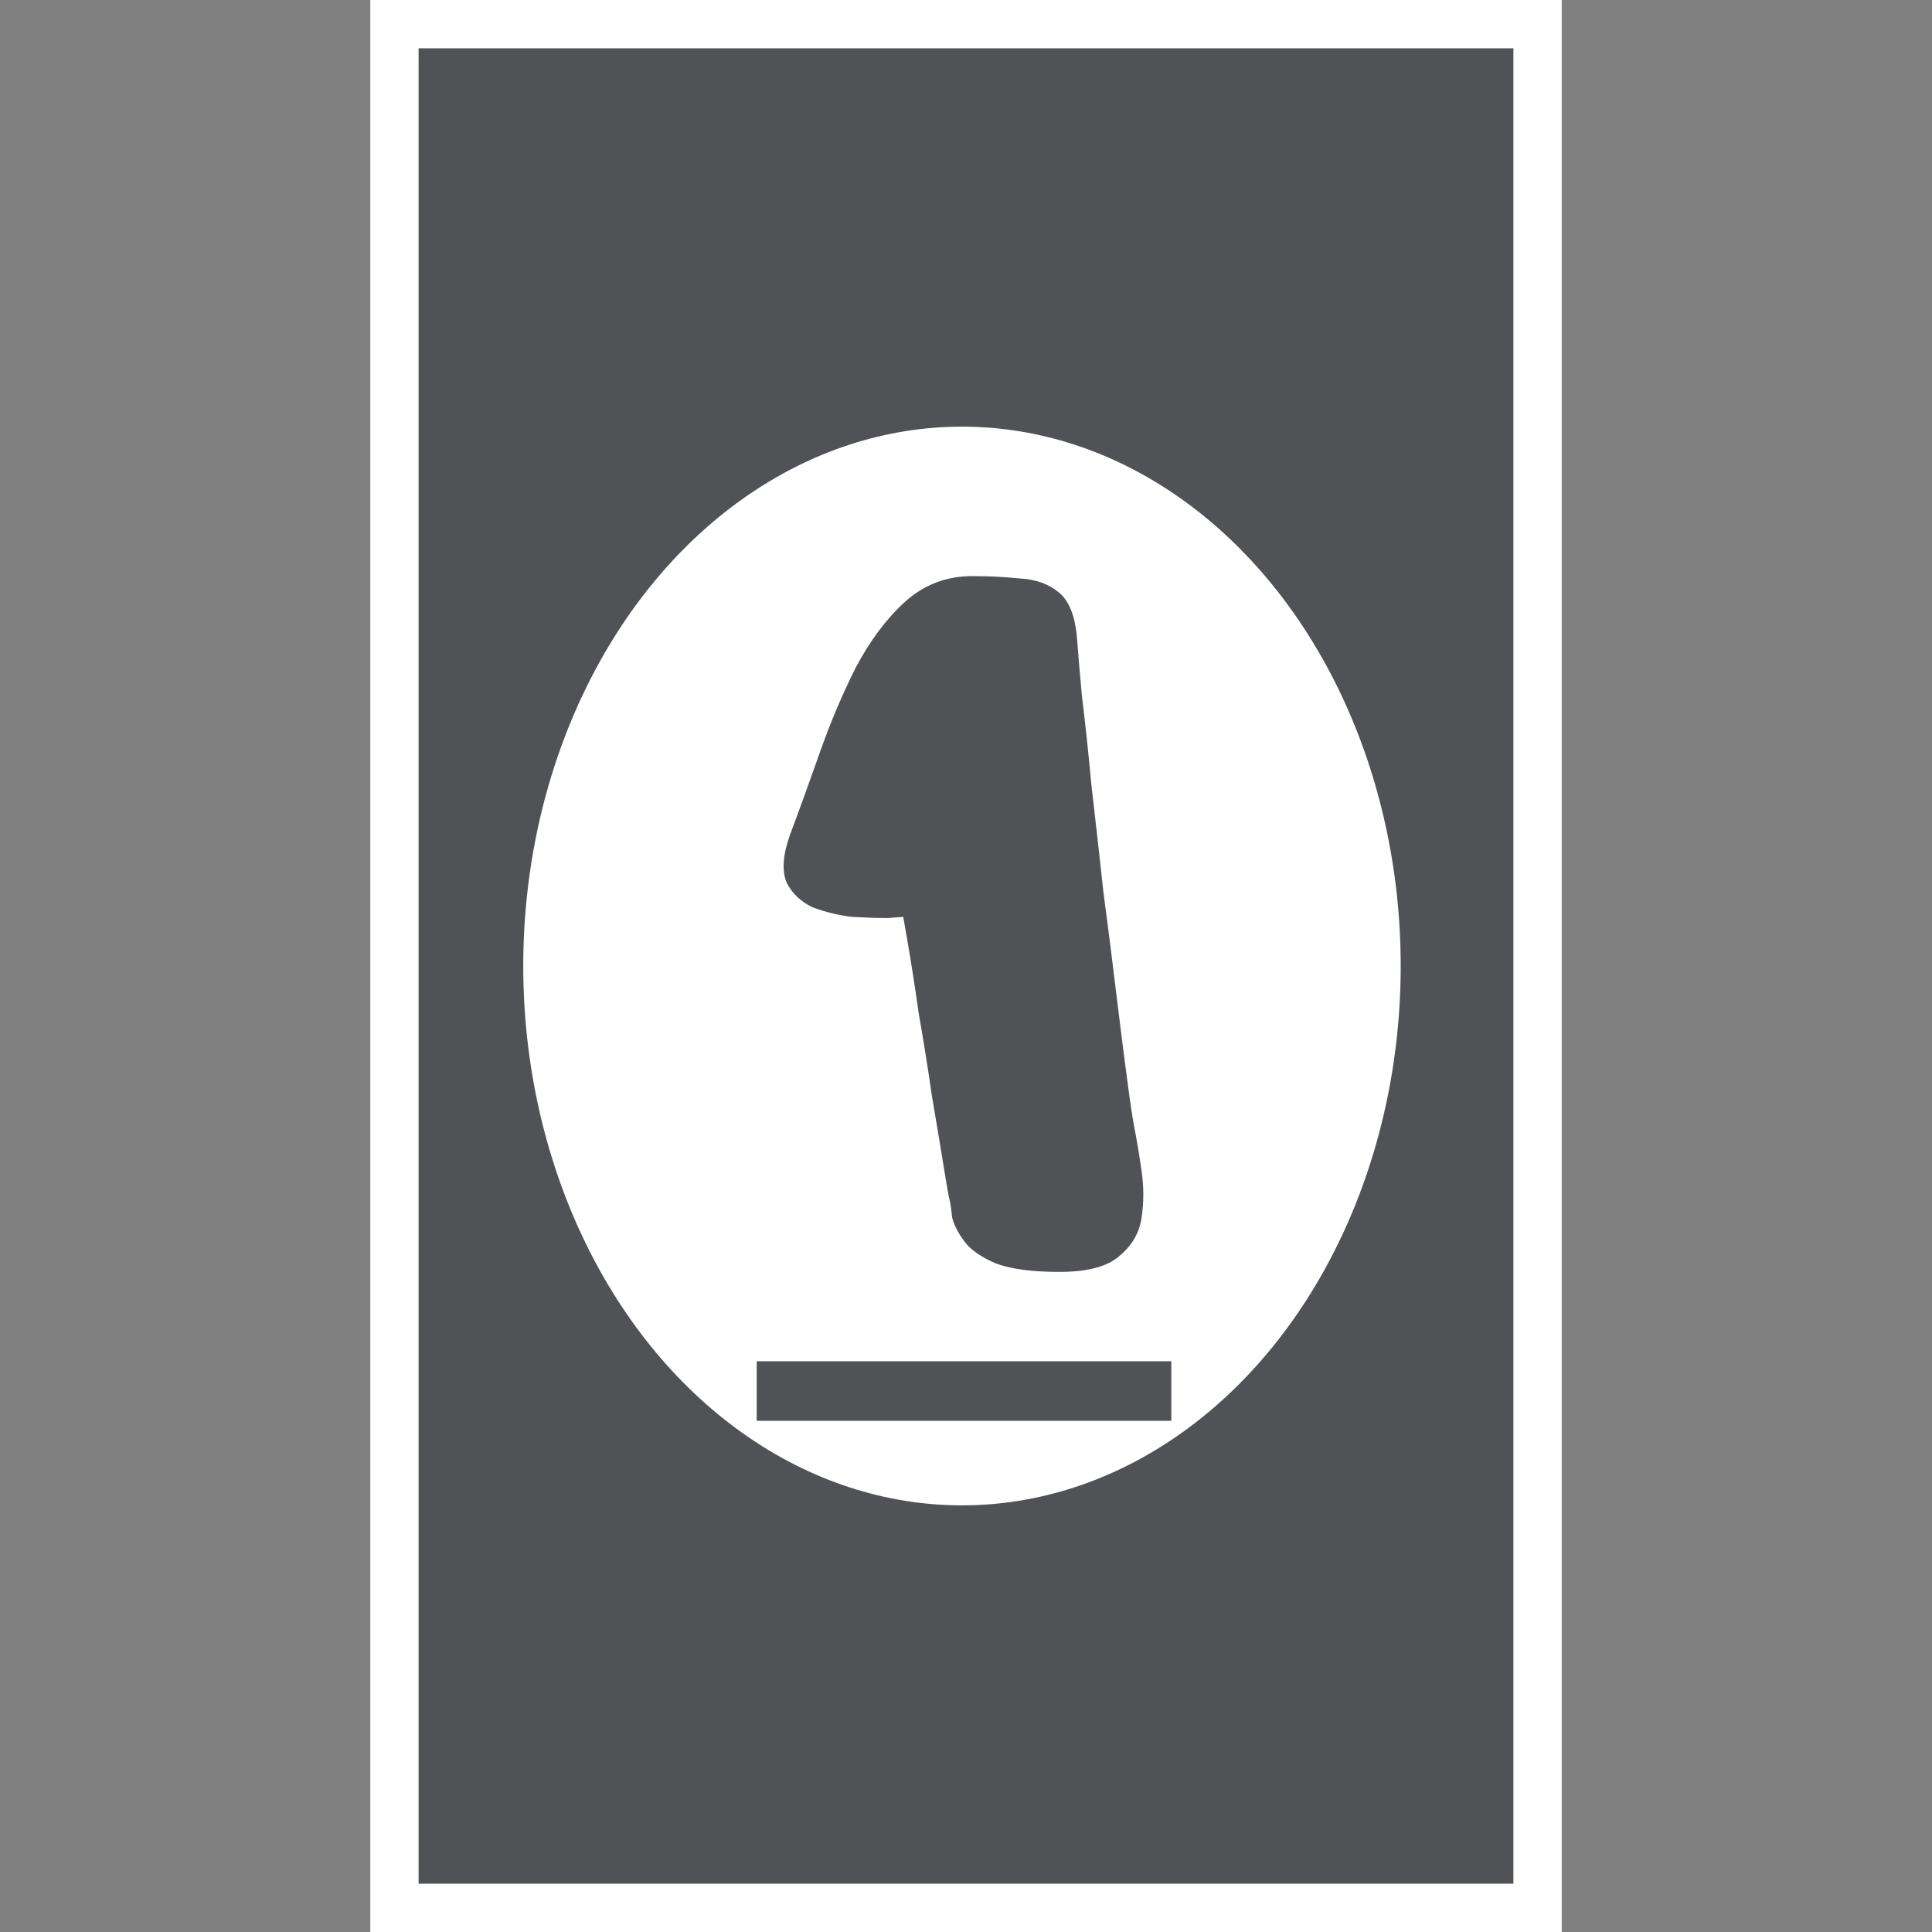 <svg width="240" height="240" viewBox="0 0 240 240" fill="none" xmlns="http://www.w3.org/2000/svg">
<rect x="0" y="0" width="240" height="240" fill="#808080" stroke="none"/>
<rect x="46" width="148" height="240" fill="white"/>
<rect x="52" y="6" width="136" height="228" fill="#505255"/>
<ellipse cx="119.5" cy="120" rx="54.5" ry="67" fill="white"/>
<path d="M120.788 71.568C122.86 71.568 124.833 71.667 126.708 71.864C128.681 71.963 130.309 72.555 131.592 73.64C132.875 74.725 133.615 76.699 133.812 79.56C133.911 80.941 134.108 83.26 134.404 86.516C134.799 89.673 135.193 93.373 135.588 97.616C136.081 101.859 136.575 106.249 137.068 110.788C137.66 115.228 138.203 119.52 138.696 123.664C139.189 127.709 139.633 131.212 140.028 134.172C140.423 137.132 140.719 139.105 140.916 140.092C141.212 141.572 141.508 143.348 141.804 145.42C142.1 147.393 142.1 149.367 141.804 151.34C141.508 153.215 140.571 154.793 138.992 156.076C137.512 157.359 135.045 158 131.592 158C128.237 158 125.623 157.655 123.748 156.964C121.873 156.175 120.541 155.237 119.752 154.152C118.963 153.067 118.469 152.08 118.272 151.192C118.173 150.205 118.075 149.515 117.976 149.12C117.877 148.824 117.631 147.443 117.236 144.976C116.841 142.509 116.348 139.549 115.756 136.096C115.263 132.643 114.72 129.239 114.128 125.884C113.635 122.431 113.191 119.569 112.796 117.3C112.401 115.031 112.204 113.896 112.204 113.896C112.204 113.896 111.563 113.945 110.28 114.044C109.096 114.044 107.616 113.995 105.84 113.896C104.163 113.699 102.535 113.304 100.956 112.712C99.476 112.021 98.391 110.985 97.7 109.604C97.108 108.124 97.256 106.151 98.144 103.684C99.328 100.527 100.561 97.123 101.844 93.472C103.127 89.821 104.607 86.319 106.284 82.964C108.06 79.609 110.083 76.896 112.352 74.824C114.72 72.653 117.532 71.568 120.788 71.568Z" fill="#505255"/>
<path d="M94 169.1H145.504V176.5H94V169.1Z" fill="#505255"/>
</svg>
